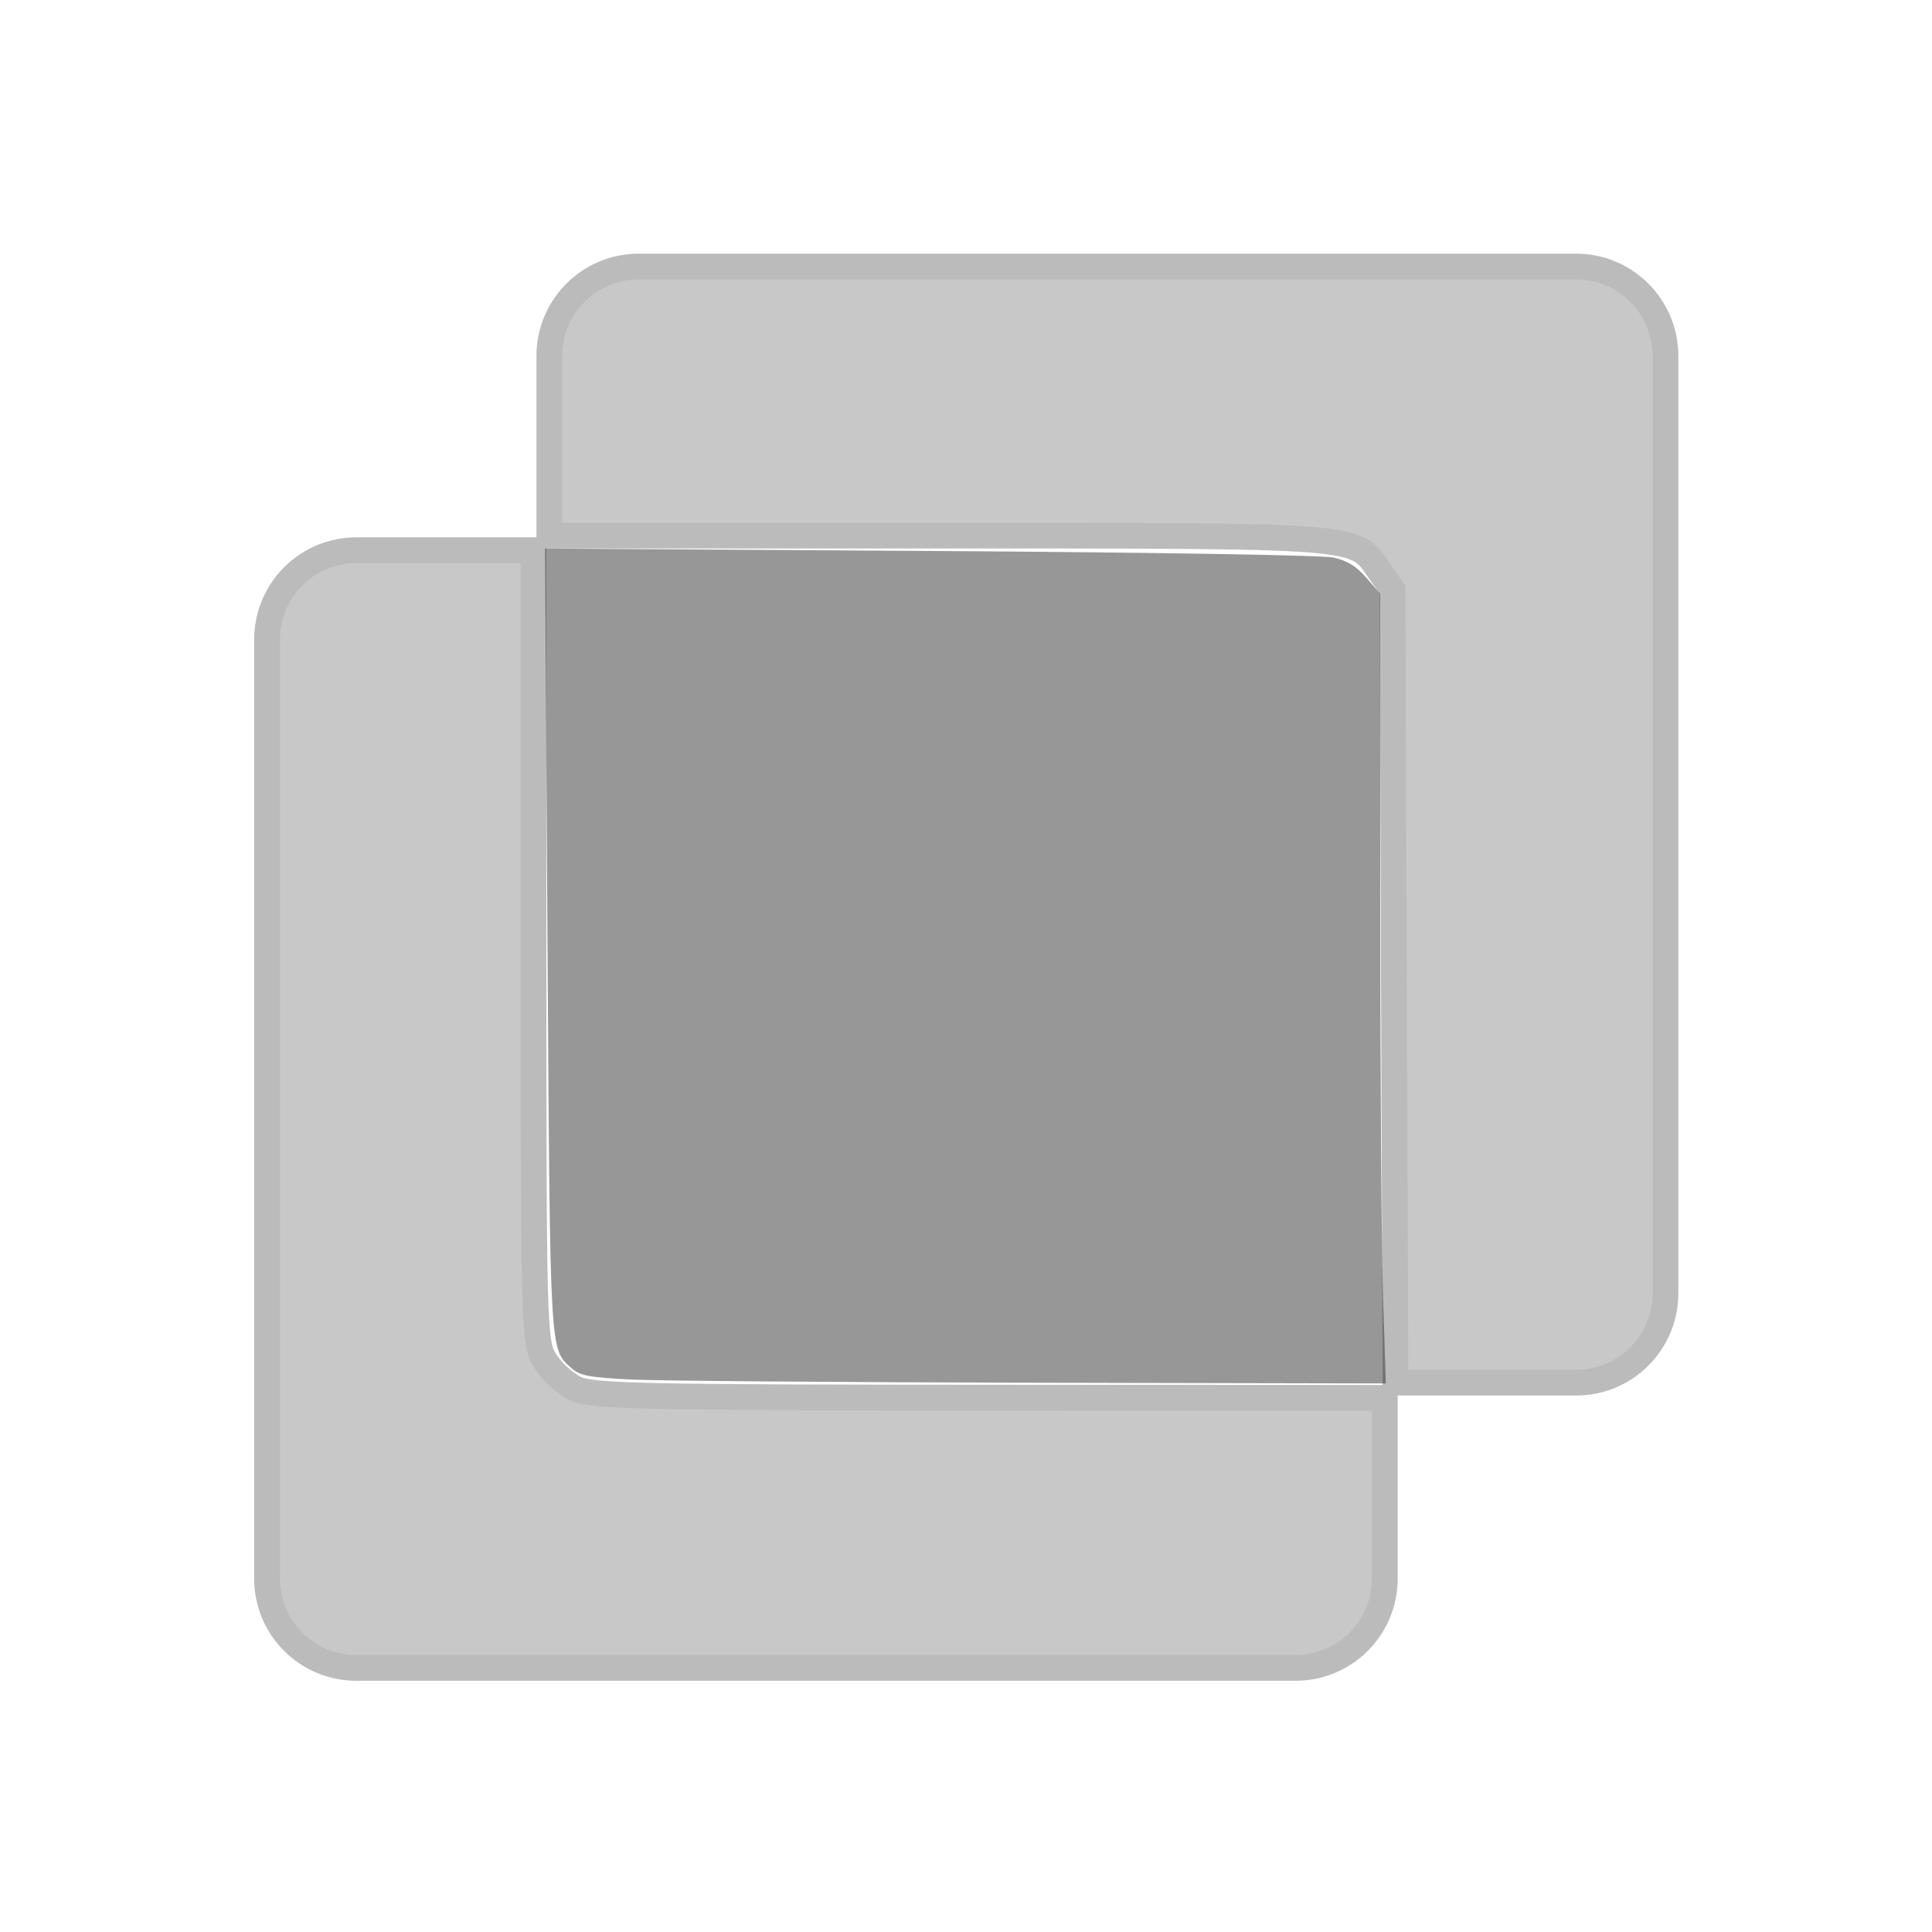 <?xml version="1.0" encoding="UTF-8" standalone="no"?>
<!--
  #%L
  BigDataViewer core classes with minimal dependencies.
  %%
  Copyright (C) 2012 - 2024 BigDataViewer developers.
  %%
  Redistribution and use in source and binary forms, with or without
  modification, are permitted provided that the following conditions are met:
  
  1. Redistributions of source code must retain the above copyright notice,
     this list of conditions and the following disclaimer.
  2. Redistributions in binary form must reproduce the above copyright notice,
     this list of conditions and the following disclaimer in the documentation
     and/or other materials provided with the distribution.
  
  THIS SOFTWARE IS PROVIDED BY THE COPYRIGHT HOLDERS AND CONTRIBUTORS "AS IS"
  AND ANY EXPRESS OR IMPLIED WARRANTIES, INCLUDING, BUT NOT LIMITED TO, THE
  IMPLIED WARRANTIES OF MERCHANTABILITY AND FITNESS FOR A PARTICULAR PURPOSE
  ARE DISCLAIMED. IN NO EVENT SHALL THE COPYRIGHT HOLDERS OR CONTRIBUTORS BE
  LIABLE FOR ANY DIRECT, INDIRECT, INCIDENTAL, SPECIAL, EXEMPLARY, OR
  CONSEQUENTIAL DAMAGES (INCLUDING, BUT NOT LIMITED TO, PROCUREMENT OF
  SUBSTITUTE GOODS OR SERVICES; LOSS OF USE, DATA, OR PROFITS; OR BUSINESS
  INTERRUPTION) HOWEVER CAUSED AND ON ANY THEORY OF LIABILITY, WHETHER IN
  CONTRACT, STRICT LIABILITY, OR TORT (INCLUDING NEGLIGENCE OR OTHERWISE)
  ARISING IN ANY WAY OUT OF THE USE OF THIS SOFTWARE, EVEN IF ADVISED OF THE
  POSSIBILITY OF SUCH DAMAGE.
  #L%
  -->

<svg
   xmlns:dc="http://purl.org/dc/elements/1.1/"
   xmlns:cc="http://creativecommons.org/ns#"
   xmlns:rdf="http://www.w3.org/1999/02/22-rdf-syntax-ns#"
   xmlns:svg="http://www.w3.org/2000/svg"
   xmlns="http://www.w3.org/2000/svg"
   xmlns:sodipodi="http://sodipodi.sourceforge.net/DTD/sodipodi-0.dtd"
   xmlns:inkscape="http://www.inkscape.org/namespaces/inkscape"
   width="40"
   height="39.996"
   viewBox="0 0 10.583 10.582"
   version="1.1"
   id="svg8"
   inkscape:version="1.0.1 (0767f8302a, 2020-10-17)"
   sodipodi:docname="fusion_mode_dark.svg"
   inkscape:export-filename="/home/saalfeld/workspace/big/bigdataviewer-core/src/main/resources/bdv/ui/viewermodepanel/fusion_mode_dark_200.png"
   inkscape:export-xdpi="192"
   inkscape:export-ydpi="192">
  <defs
     id="defs2" />
  <sodipodi:namedview
     id="base"
     pagecolor="#ffffff"
     bordercolor="#4a4a4a"
     borderopacity="1"
     inkscape:pageopacity="0"
     inkscape:pageshadow="2"
     inkscape:zoom="22.037643"
     inkscape:cx="26.932276"
     inkscape:cy="13.277109"
     inkscape:document-units="mm"
     inkscape:current-layer="g824"
     showgrid="false"
     units="px"
     inkscape:pagecheckerboard="true"
     inkscape:window-width="1848"
     inkscape:window-height="1016"
     inkscape:window-x="72"
     inkscape:window-y="27"
     inkscape:window-maximized="1"
     fit-margin-top="0"
     fit-margin-left="0"
     fit-margin-right="0"
     fit-margin-bottom="0"
     inkscape:document-rotation="0" />
  <g
     inkscape:label="Layer 1"
     inkscape:groupmode="layer"
     id="layer1"
     transform="translate(-2.4093051e-8,-282.977)">
    <g
       id="g824"
       transform="translate(0,-3.441)">
      <path
         style="opacity:1;fill:#878787;fill-opacity:0.455;fill-rule:nonzero;stroke:#bbbbbb;stroke-width:0.141;stroke-miterlimit:4;stroke-dasharray:none;stroke-dashoffset:0;stroke-opacity:1"
         d="m 3.499,287.878 c -0.271,0 -0.49,0.219 -0.49,0.49 v 0.984 h 2.072 c 2.415,0 2.335,-0.006 2.474,0.192 l 0.073,0.105 0.008,2.271 0.008,2.072 h 0.989 c 0.271,0 0.49,-0.219 0.49,-0.49 v -5.134 c 0,-0.271 -0.219,-0.49 -0.49,-0.49 z"
         id="rect815-3" />
      <path
         style="opacity:0.996;fill:#878787;fill-opacity:0.455;fill-rule:nonzero;stroke:#bbbbbb;stroke-width:0.533;stroke-miterlimit:4;stroke-dasharray:none;stroke-dashoffset:0;stroke-opacity:1"
         d="M 7.371 11.373 C 6.345 11.373 5.52 12.199 5.52 13.225 L 5.52 32.627 C 5.52 33.653 6.345 34.477 7.371 34.477 L 26.775 34.477 C 27.801 34.477 28.625 33.653 28.625 32.627 L 28.625 28.895 L 20.814 28.891 C 13.225 28.888 12.225 28.868 11.885 28.699 C 11.674 28.595 11.396 28.338 11.266 28.127 C 11.034 27.752 11.027 27.545 11.027 19.154 L 11.027 11.373 L 7.371 11.373 z "
         id="rect815"
         transform="matrix(0.265,0,0,0.265,2.4093051e-8,286.418)" />
      <path
         style="opacity:1;fill:#2e2e2e;fill-opacity:0.494;stroke:none;stroke-width:4.157;stroke-linecap:round;stroke-linejoin:round;stroke-miterlimit:4;stroke-dasharray:none;stroke-dashoffset:0;stroke-opacity:0"
         d="m 13.049,28.516 c -0.859,-0.042 -1.062,-0.08 -1.228,-0.228 -0.462,-0.413 -0.449,-0.18 -0.504,-8.864 l -0.051,-8.085 7.947,0.05 c 4.605,0.029 8.114,0.086 8.345,0.136 0.29,0.063 0.476,0.176 0.685,0.418 l 0.287,0.332 2.65e-4,6.371 c 8.9e-5,3.504 0.026,7.177 0.058,8.161 l 0.058,1.79 -7.284,-0.015 c -4.006,-0.009 -7.747,-0.038 -8.313,-0.066 z"
         id="path4776"
         inkscape:connector-curvature="0"
         transform="matrix(0.265,0,0,0.265,2.4093051e-8,286.418)" />
    </g>
  </g>
</svg>
